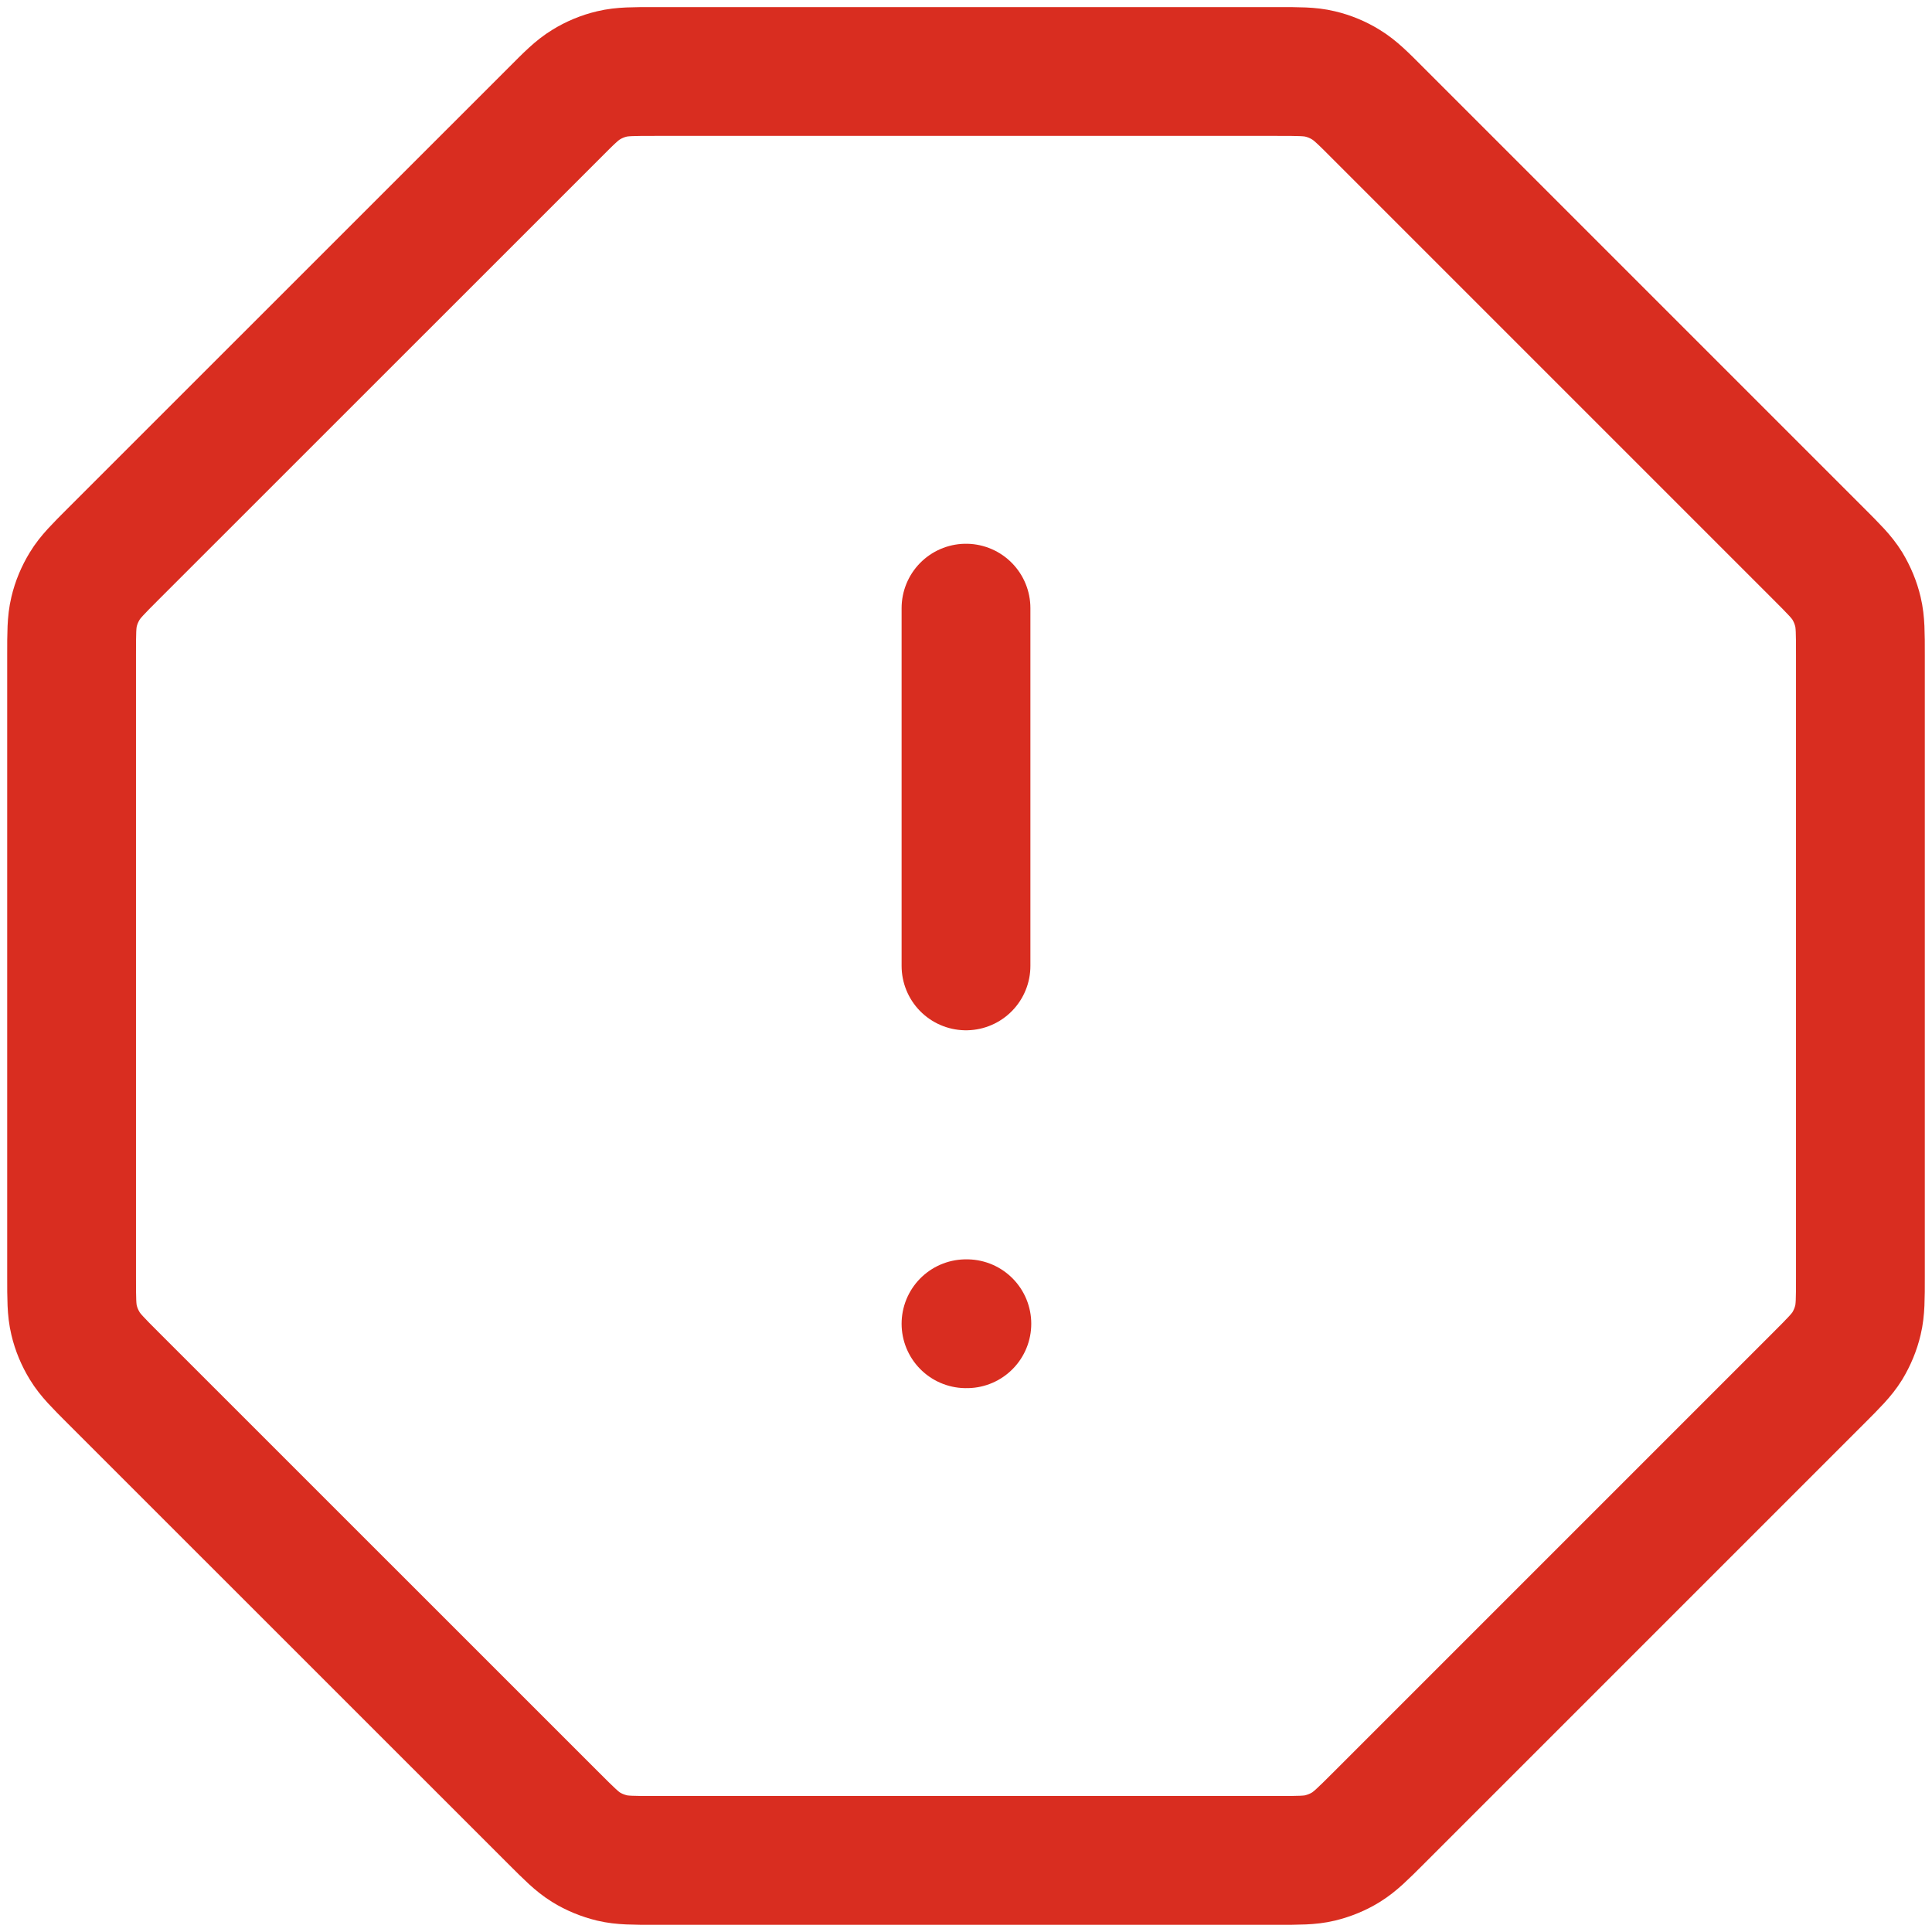 <svg width="18" height="18" viewBox="0 0 18 18" fill="none" xmlns="http://www.w3.org/2000/svg">
<path d="M9 5.666V8.999M9 12.333H9.008M0.667 6.102V11.897C0.667 12.101 0.667 12.203 0.69 12.299C0.71 12.384 0.744 12.465 0.79 12.54C0.841 12.624 0.913 12.696 1.057 12.84L5.16 16.942C5.304 17.086 5.376 17.158 5.46 17.21C5.534 17.256 5.616 17.289 5.701 17.31C5.797 17.333 5.899 17.333 6.102 17.333H11.898C12.102 17.333 12.204 17.333 12.299 17.31C12.384 17.289 12.466 17.256 12.54 17.21C12.624 17.158 12.697 17.086 12.841 16.942L16.943 12.84C17.087 12.696 17.159 12.624 17.211 12.54C17.256 12.465 17.29 12.384 17.31 12.299C17.333 12.203 17.333 12.101 17.333 11.897V6.102C17.333 5.898 17.333 5.796 17.31 5.7C17.29 5.615 17.256 5.534 17.211 5.459C17.159 5.375 17.087 5.303 16.943 5.159L12.841 1.057C12.697 0.912 12.624 0.84 12.54 0.789C12.466 0.743 12.384 0.709 12.299 0.689C12.204 0.666 12.102 0.666 11.898 0.666H6.102C5.899 0.666 5.797 0.666 5.701 0.689C5.616 0.709 5.534 0.743 5.46 0.789C5.376 0.84 5.304 0.912 5.16 1.057L1.057 5.159C0.913 5.303 0.841 5.375 0.79 5.459C0.744 5.534 0.71 5.615 0.69 5.7C0.667 5.796 0.667 5.898 0.667 6.102Z" stroke="#D92D20" stroke-width="1.2" stroke-linecap="round" stroke-linejoin="round"/>
</svg>
